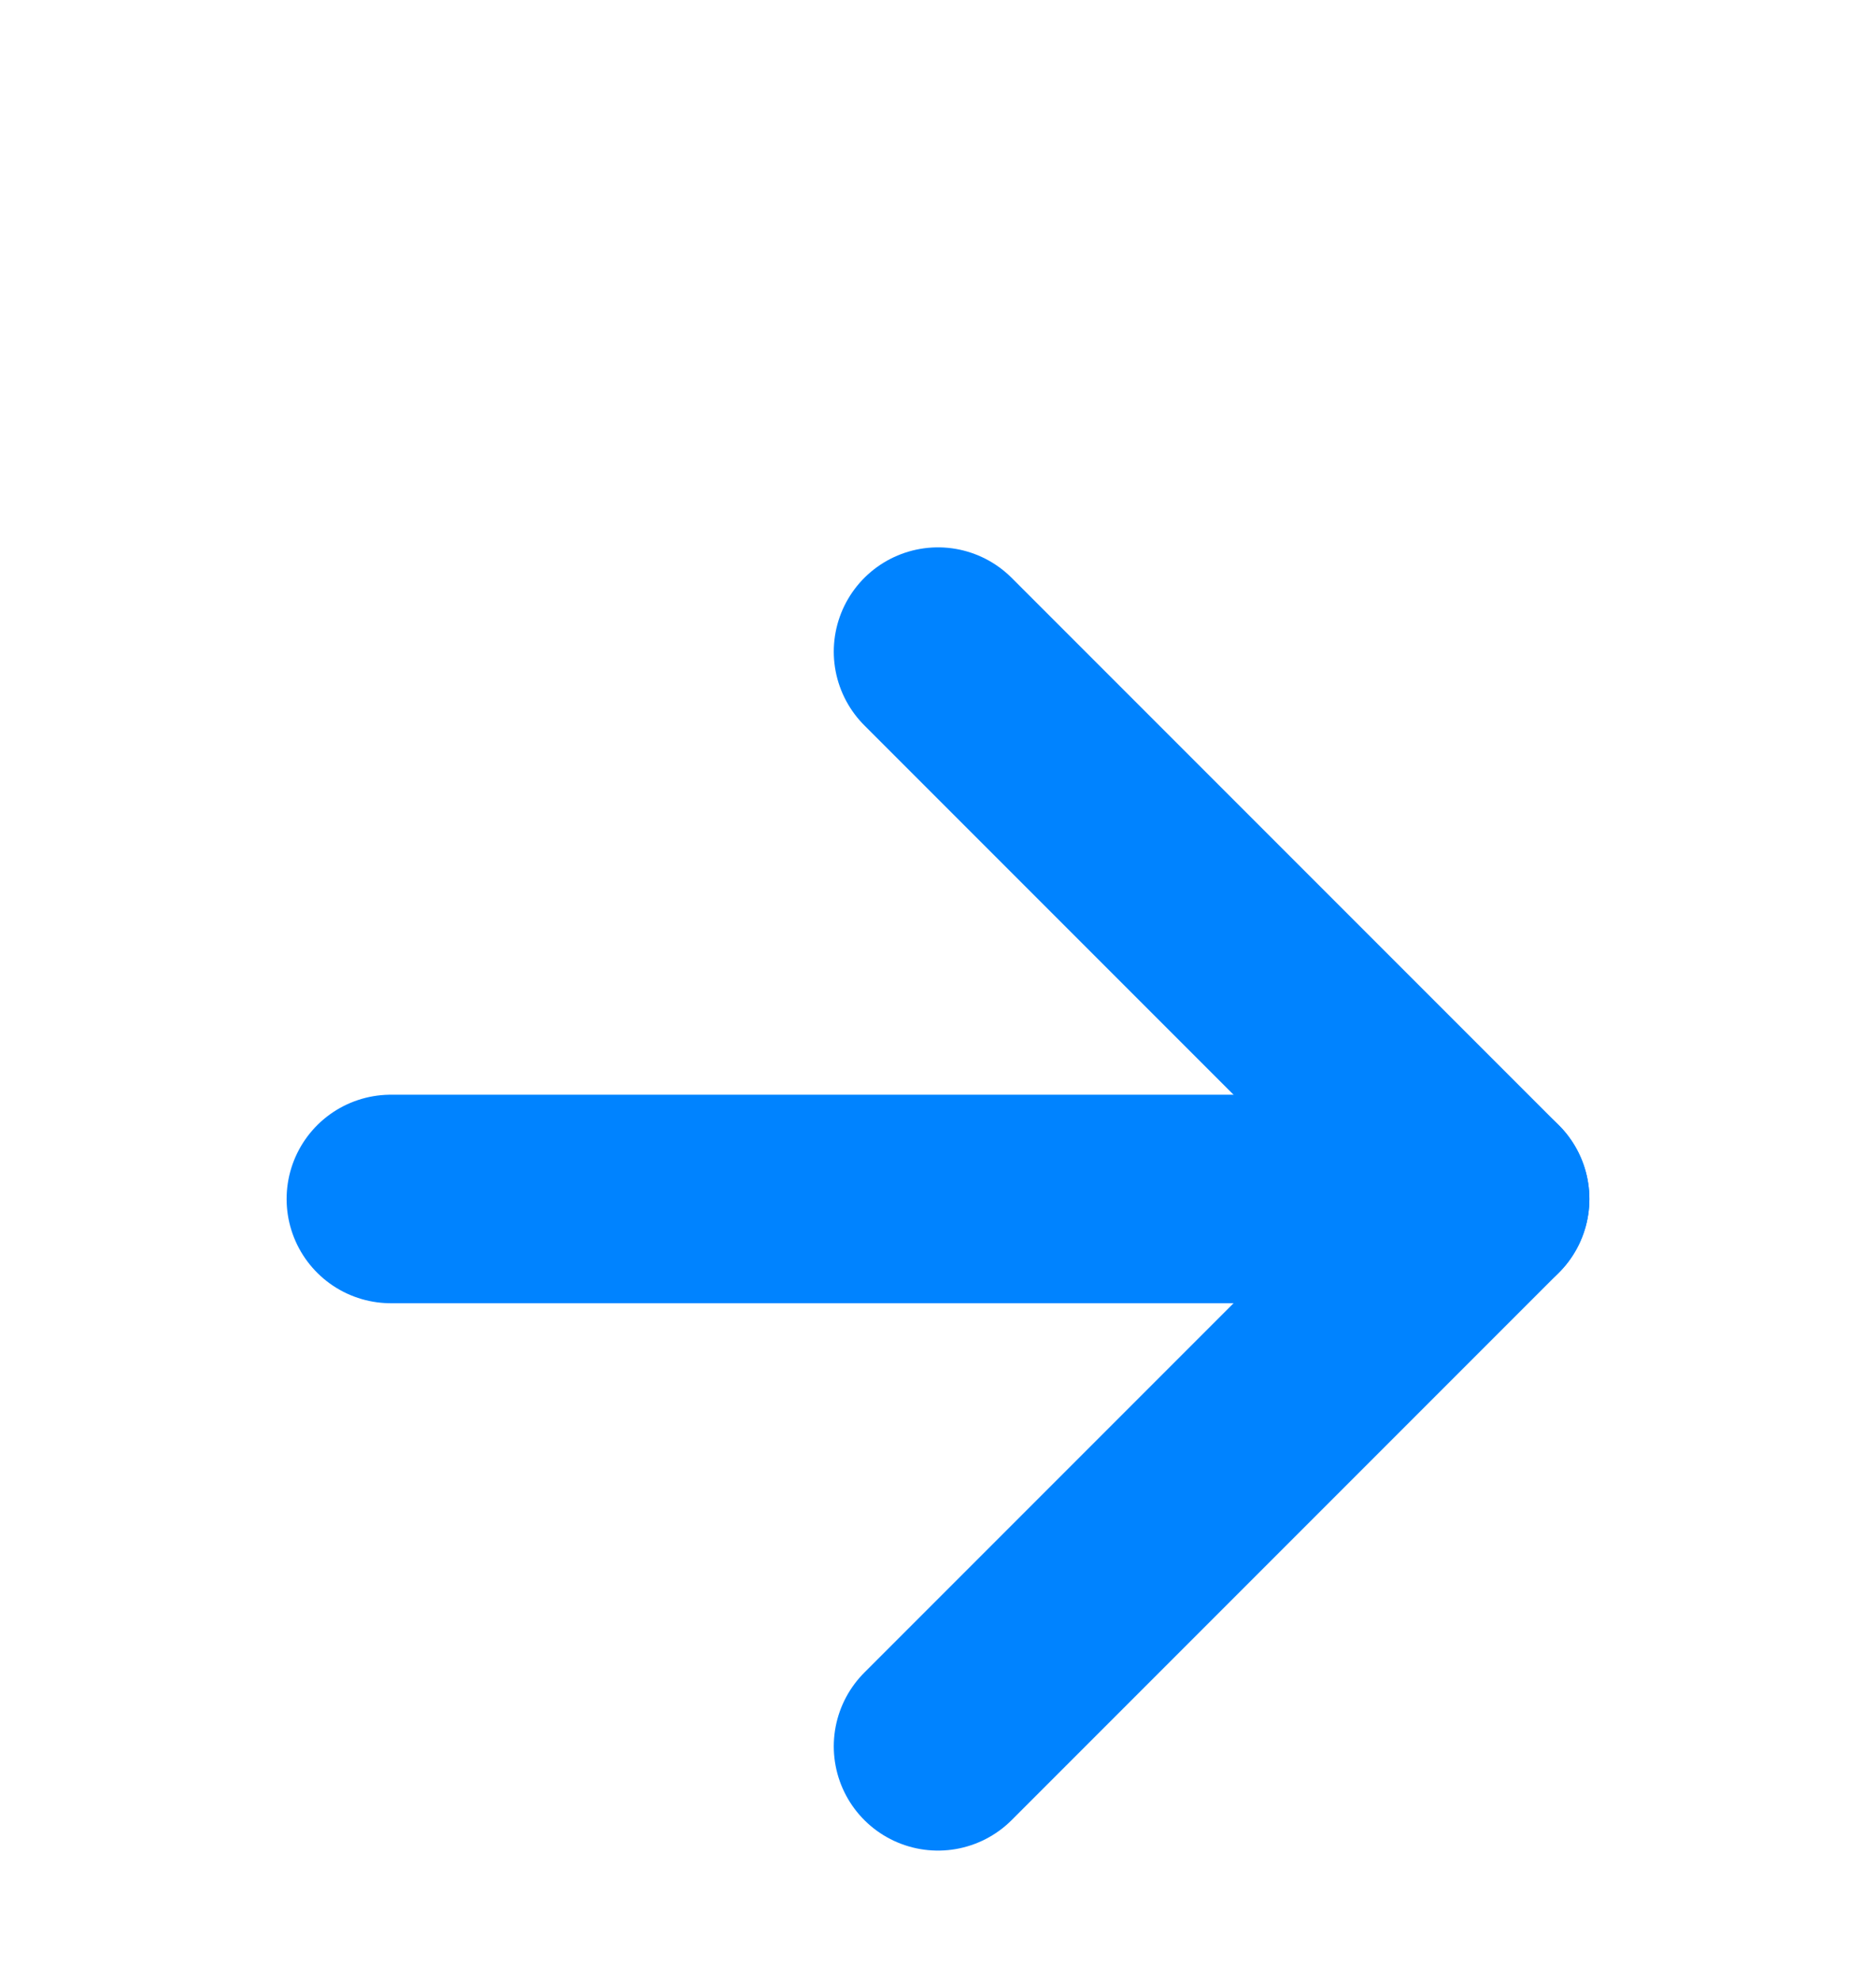 <svg width="18" height="19" viewBox="0 0 18 19" fill="none" xmlns="http://www.w3.org/2000/svg">
<path d="M3.75 11.5H14.25" stroke="#0083FF" stroke-width="2" stroke-linecap="round" stroke-linejoin="round"/>
<path d="M9 6.25L14.25 11.5L9 16.75" stroke="#0083FF" stroke-width="2" stroke-linecap="round" stroke-linejoin="round"/>
</svg>
